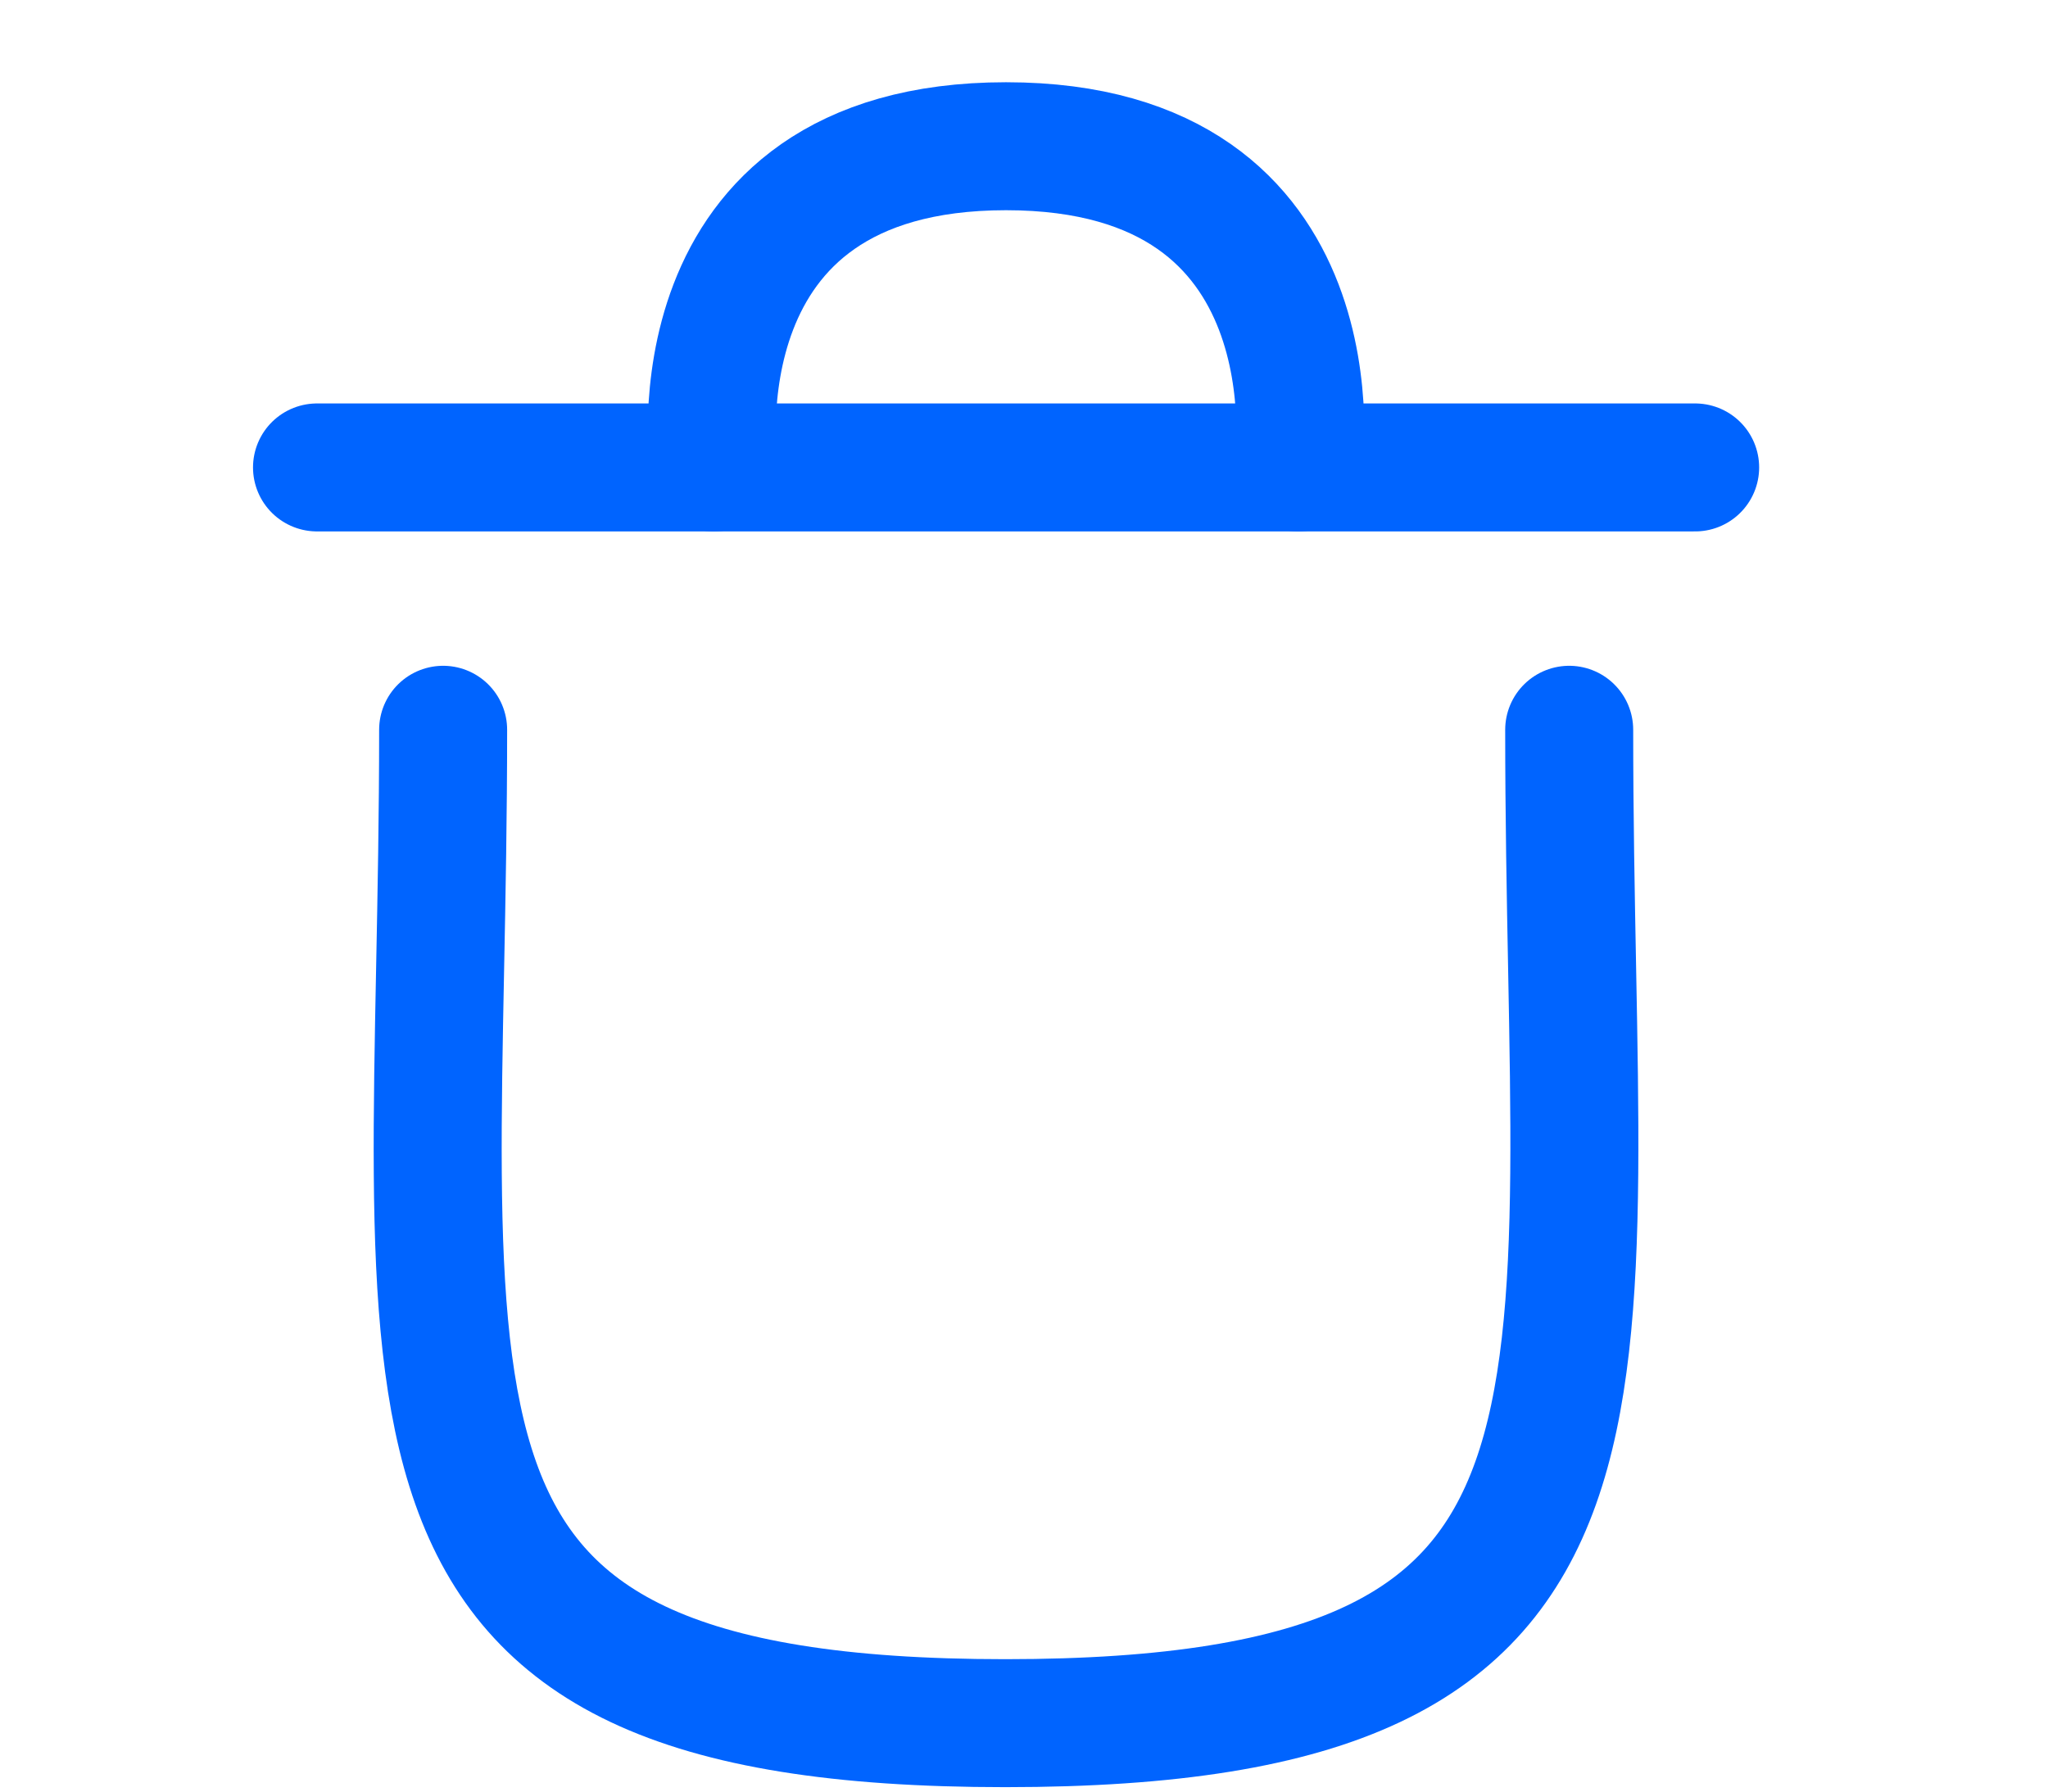 <svg width="24" height="21" viewBox="-2.5 0 24 21" fill="none" xmlns="http://www.w3.org/2000/svg">
<g id="Group 16">
<path id="Vector" d="M15.889 8.554C15.889 16.573 17.044 20.198 9.28 20.198C1.515 20.198 2.693 16.573 2.693 8.554" stroke="#0064FF" stroke-width="1.5" stroke-linecap="round" stroke-linejoin="round"/>
<path id="Vector_2" d="M17.365 5.479H1.215" stroke="#0064FF" stroke-width="1.5" stroke-linecap="round" stroke-linejoin="round"/>
<path id="Vector_3" d="M12.715 5.48C12.715 5.48 13.243 1.714 9.289 1.714C5.336 1.714 5.864 5.48 5.864 5.48" stroke="#0064FF" stroke-width="1.5" stroke-linecap="round" stroke-linejoin="round"/>
</g>
</svg>

